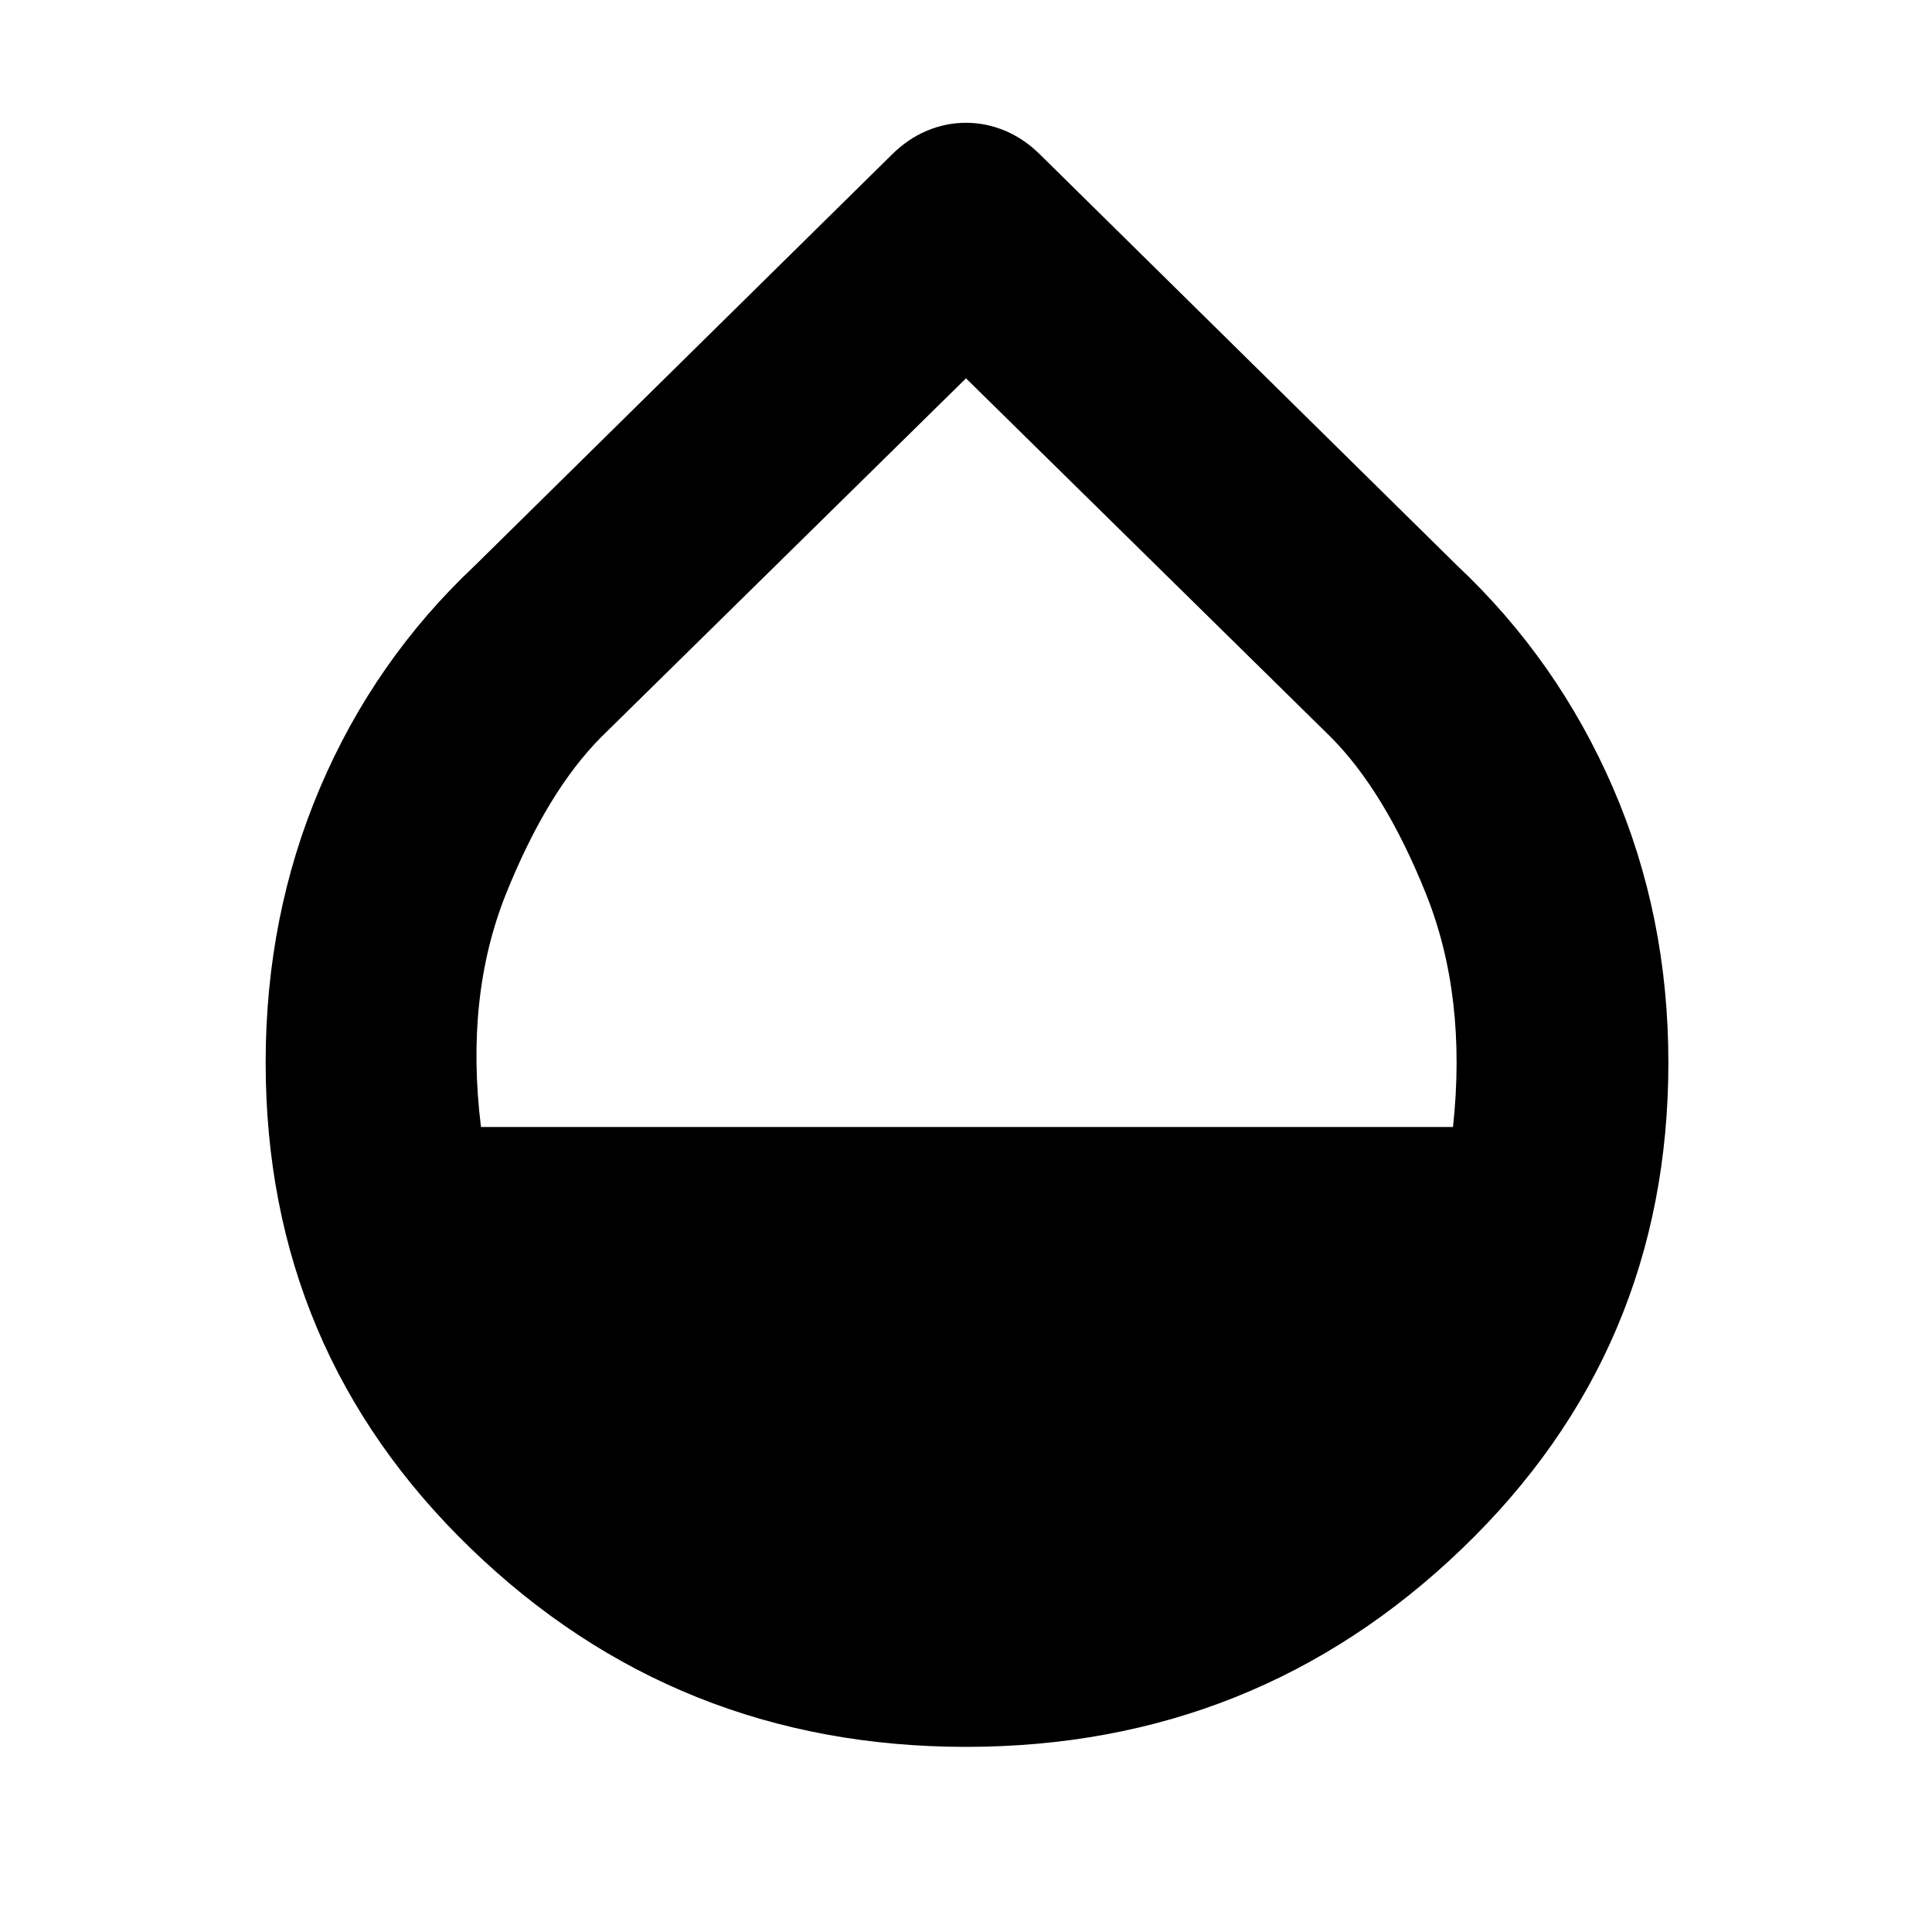 <svg xmlns="http://www.w3.org/2000/svg" height="40" width="40"><path d="M20 36.167Q14 36.167 9.75 32.062Q5.5 27.958 5.5 22Q5.5 18.958 6.625 16.312Q7.75 13.667 9.833 11.708L18.458 3.208Q18.792 2.875 19.188 2.708Q19.583 2.542 20 2.542Q20.417 2.542 20.812 2.708Q21.208 2.875 21.542 3.208L30.167 11.708Q32.25 13.667 33.396 16.312Q34.542 18.958 34.542 22Q34.542 27.958 30.271 32.062Q26 36.167 20 36.167ZM9.958 23.333H30.083Q30.375 20.625 29.521 18.5Q28.667 16.375 27.542 15.25L20 7.833L12.458 15.25Q11.333 16.375 10.479 18.5Q9.625 20.625 9.958 23.333Z"/></svg>